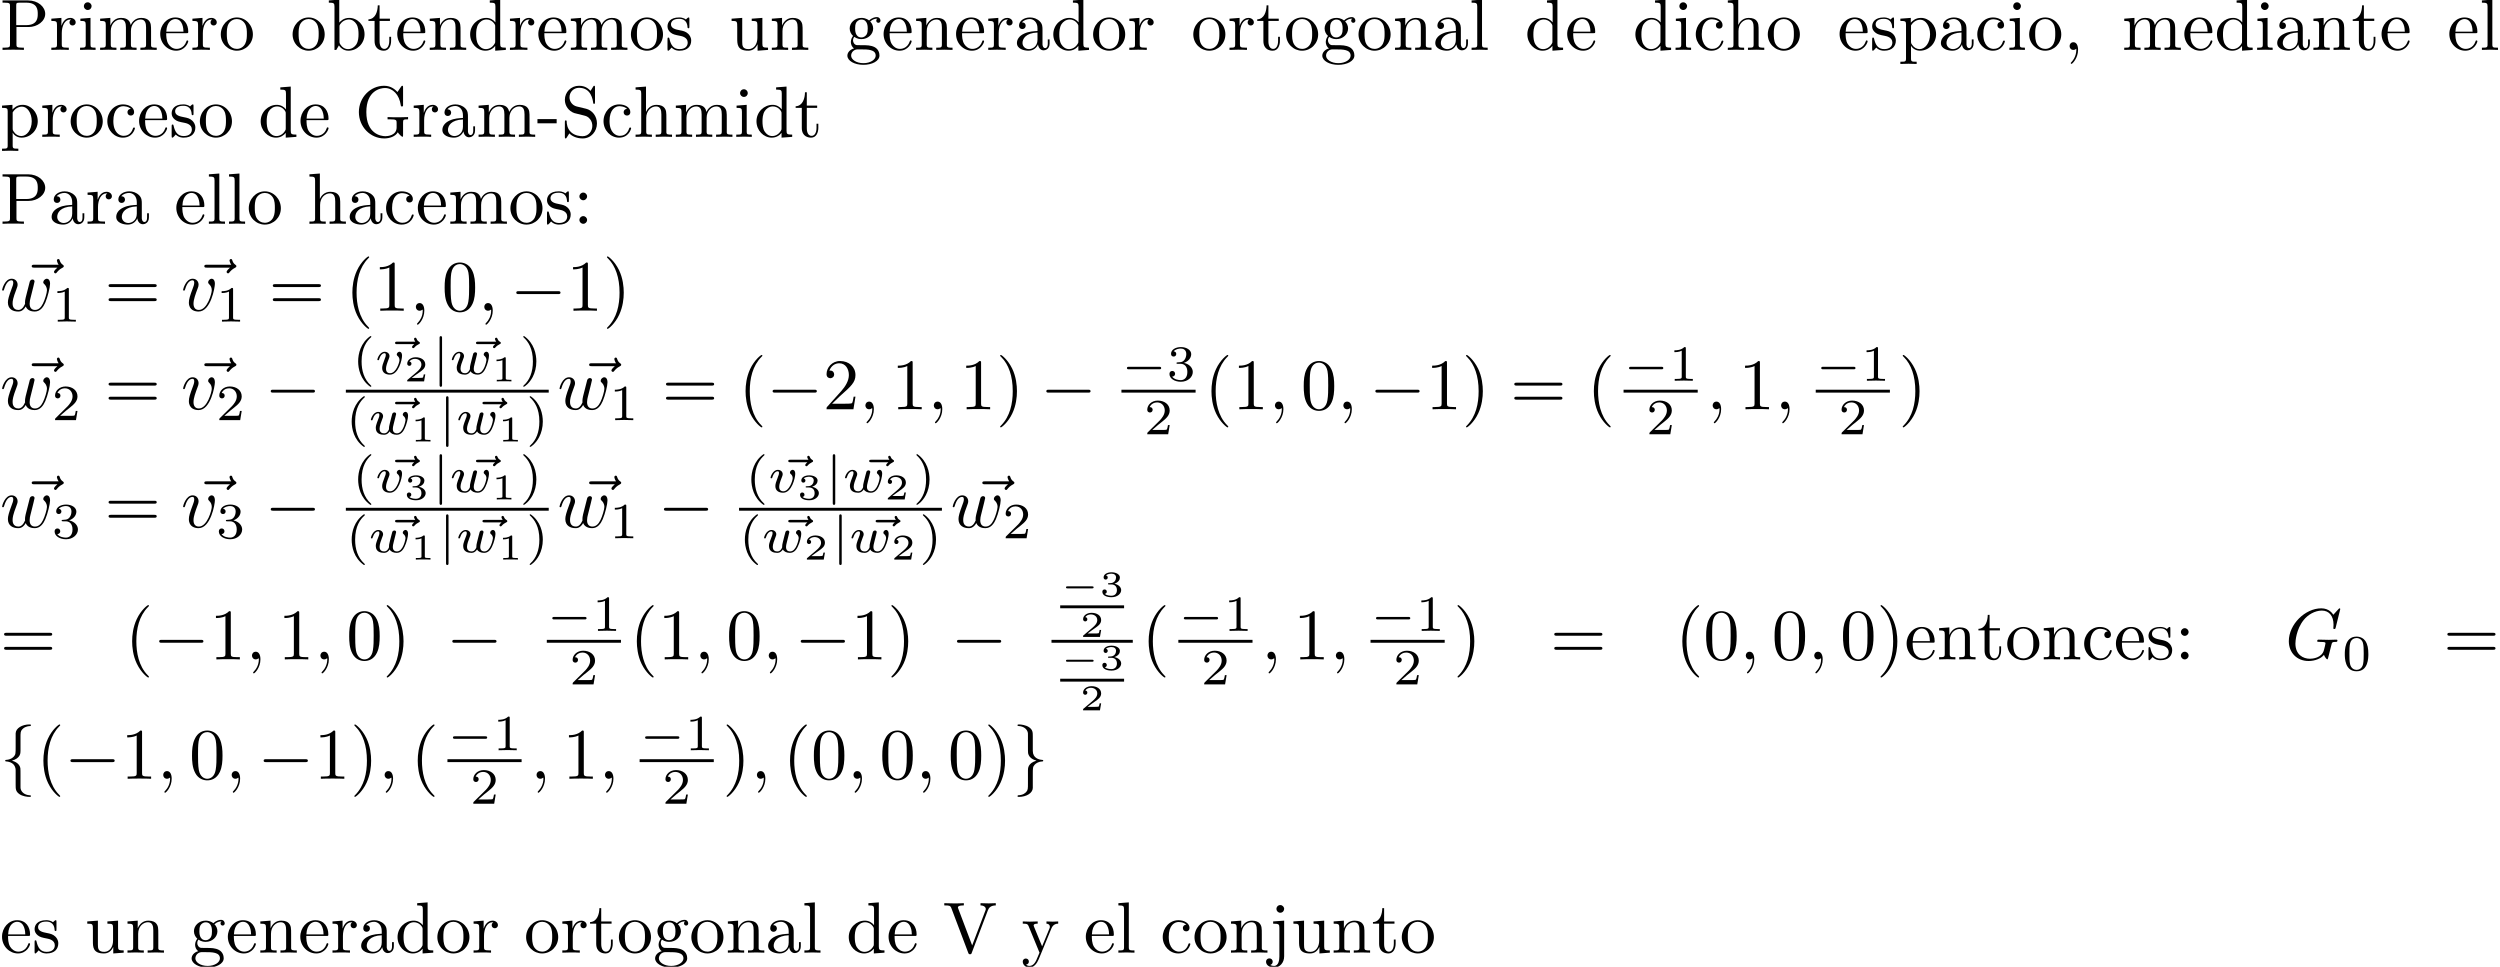 <?xml version='1.0' encoding='UTF-8'?>
<!-- This file was generated by dvisvgm 3.1.1 -->
<svg version='1.1' xmlns='http://www.w3.org/2000/svg' xmlns:xlink='http://www.w3.org/1999/xlink' width='343.761pt' height='132.932pt' viewBox='0 -130.995 343.761 132.932'>
<defs>
<path id='g8-44' d='M2.022-.01C2.022-.648 1.783-1.056 1.385-1.056C1.036-1.056 .857-.787 .857-.528S1.026 0 1.385 0C1.534 0 1.674-.06 1.783-.159C1.803 .628 1.524 1.235 1.086 1.704C1.026 1.763 1.016 1.773 1.016 1.813C1.016 1.883 1.066 1.923 1.116 1.923C1.235 1.923 2.022 1.136 2.022-.01Z'/>
<path id='g8-45' d='M2.75-1.863V-2.441H.11V-1.863H2.75Z'/>
<path id='g8-58' d='M1.913-3.766C1.913-4.055 1.674-4.294 1.385-4.294S.857-4.055 .857-3.766S1.096-3.238 1.385-3.238S1.913-3.477 1.913-3.766ZM1.913-.528C1.913-.817 1.674-1.056 1.385-1.056S.857-.817 .857-.528S1.096 0 1.385 0S1.913-.239 1.913-.528Z'/>
<path id='g8-71' d='M7.323-2.411V-2.72L6.107-2.69C5.709-2.69 4.862-2.69 4.503-2.72V-2.411H4.822C5.719-2.411 5.748-2.301 5.748-1.933V-1.295C5.748-.179 4.483-.09 4.204-.09C3.557-.09 1.584-.438 1.584-3.407C1.584-6.386 3.547-6.715 4.144-6.715C5.21-6.715 6.117-5.818 6.316-4.354C6.336-4.214 6.336-4.184 6.476-4.184C6.635-4.184 6.635-4.214 6.635-4.423V-6.785C6.635-6.954 6.635-7.024 6.526-7.024C6.486-7.024 6.446-7.024 6.366-6.904L5.868-6.167C5.549-6.486 5.011-7.024 4.025-7.024C2.172-7.024 .558-5.45 .558-3.407S2.152 .219 4.045 .219C4.772 .219 5.569-.04 5.908-.628C6.037-.408 6.436-.01 6.545-.01C6.635-.01 6.635-.09 6.635-.239V-1.973C6.635-2.361 6.675-2.411 7.323-2.411Z'/>
<path id='g8-80' d='M6.217-4.951C6.217-5.928 5.23-6.804 3.866-6.804H.349V-6.496H.588C1.355-6.496 1.375-6.386 1.375-6.027V-.777C1.375-.418 1.355-.309 .588-.309H.349V0C.697-.03 1.435-.03 1.813-.03S2.939-.03 3.288 0V-.309H3.049C2.281-.309 2.262-.418 2.262-.777V-3.148H3.945C5.141-3.148 6.217-3.955 6.217-4.951ZM5.191-4.951C5.191-4.483 5.191-3.407 3.606-3.407H2.232V-6.097C2.232-6.426 2.252-6.496 2.72-6.496H3.606C5.191-6.496 5.191-5.44 5.191-4.951Z'/>
<path id='g8-83' d='M4.971-1.853C4.971-2.849 4.314-3.666 3.477-3.866L2.202-4.174C1.584-4.324 1.196-4.862 1.196-5.44C1.196-6.137 1.733-6.745 2.511-6.745C4.174-6.745 4.394-5.111 4.453-4.663C4.463-4.603 4.463-4.543 4.573-4.543C4.702-4.543 4.702-4.593 4.702-4.782V-6.785C4.702-6.954 4.702-7.024 4.593-7.024C4.523-7.024 4.513-7.014 4.443-6.894L4.095-6.326C3.796-6.615 3.387-7.024 2.501-7.024C1.395-7.024 .558-6.147 .558-5.091C.558-4.264 1.086-3.537 1.863-3.268C1.973-3.228 2.481-3.108 3.178-2.939C3.447-2.869 3.746-2.8 4.025-2.431C4.234-2.172 4.334-1.843 4.334-1.514C4.334-.807 3.836-.09 2.999-.09C2.71-.09 1.953-.139 1.425-.628C.847-1.166 .817-1.803 .807-2.162C.797-2.262 .717-2.262 .687-2.262C.558-2.262 .558-2.192 .558-2.012V-.02C.558 .149 .558 .219 .667 .219C.737 .219 .747 .199 .817 .09C.817 .09 .847 .05 1.176-.478C1.484-.139 2.122 .219 3.009 .219C4.174 .219 4.971-.757 4.971-1.853Z'/>
<path id='g8-86' d='M7.273-6.496V-6.804C6.964-6.785 6.565-6.775 6.306-6.775L5.171-6.804V-6.496C5.689-6.486 5.898-6.227 5.898-5.998C5.898-5.918 5.868-5.858 5.848-5.798L4.025-.996L2.122-6.027C2.062-6.167 2.062-6.207 2.062-6.207C2.062-6.496 2.63-6.496 2.879-6.496V-6.804C2.521-6.775 1.833-6.775 1.455-6.775L.189-6.804V-6.496C.837-6.496 1.026-6.496 1.166-6.117L3.477 0C3.547 .189 3.597 .219 3.726 .219C3.895 .219 3.915 .169 3.965 .03L6.187-5.828C6.326-6.197 6.595-6.486 7.273-6.496Z'/>
<path id='g8-97' d='M4.812-.887V-1.445H4.563V-.887C4.563-.309 4.314-.249 4.204-.249C3.875-.249 3.836-.697 3.836-.747V-2.74C3.836-3.158 3.836-3.547 3.477-3.915C3.088-4.304 2.59-4.463 2.112-4.463C1.295-4.463 .608-3.995 .608-3.337C.608-3.039 .807-2.869 1.066-2.869C1.345-2.869 1.524-3.068 1.524-3.328C1.524-3.447 1.474-3.776 1.016-3.786C1.285-4.134 1.773-4.244 2.092-4.244C2.58-4.244 3.148-3.856 3.148-2.969V-2.6C2.64-2.57 1.943-2.54 1.315-2.242C.568-1.903 .319-1.385 .319-.946C.319-.139 1.285 .11 1.913 .11C2.57 .11 3.029-.289 3.218-.757C3.258-.359 3.527 .06 3.995 .06C4.204 .06 4.812-.08 4.812-.887ZM3.148-1.395C3.148-.448 2.431-.11 1.983-.11C1.494-.11 1.086-.458 1.086-.956C1.086-1.504 1.504-2.331 3.148-2.391V-1.395Z'/>
<path id='g8-98' d='M5.191-2.152C5.191-3.417 4.214-4.403 3.078-4.403C2.301-4.403 1.873-3.935 1.714-3.756V-6.914L.279-6.804V-6.496C.976-6.496 1.056-6.426 1.056-5.938V0H1.305L1.664-.618C1.813-.389 2.232 .11 2.969 .11C4.154 .11 5.191-.867 5.191-2.152ZM4.364-2.162C4.364-1.793 4.344-1.196 4.055-.747C3.846-.438 3.467-.11 2.929-.11C2.481-.11 2.122-.349 1.883-.717C1.743-.927 1.743-.956 1.743-1.136V-3.188C1.743-3.377 1.743-3.387 1.853-3.547C2.242-4.105 2.79-4.184 3.029-4.184C3.477-4.184 3.836-3.925 4.075-3.547C4.334-3.138 4.364-2.57 4.364-2.162Z'/>
<path id='g8-99' d='M4.134-1.186C4.134-1.285 4.035-1.285 4.005-1.285C3.915-1.285 3.895-1.245 3.875-1.186C3.587-.259 2.939-.139 2.57-.139C2.042-.139 1.166-.568 1.166-2.172C1.166-3.796 1.983-4.214 2.511-4.214C2.6-4.214 3.228-4.204 3.577-3.846C3.168-3.816 3.108-3.517 3.108-3.387C3.108-3.128 3.288-2.929 3.567-2.929C3.826-2.929 4.025-3.098 4.025-3.397C4.025-4.075 3.268-4.463 2.501-4.463C1.255-4.463 .339-3.387 .339-2.152C.339-.877 1.325 .11 2.481 .11C3.816 .11 4.134-1.086 4.134-1.186Z'/>
<path id='g8-100' d='M5.25 0V-.309C4.553-.309 4.473-.379 4.473-.867V-6.914L3.039-6.804V-6.496C3.736-6.496 3.816-6.426 3.816-5.938V-3.786C3.527-4.144 3.098-4.403 2.56-4.403C1.385-4.403 .339-3.427 .339-2.142C.339-.877 1.315 .11 2.451 .11C3.088 .11 3.537-.229 3.786-.548V.11L5.25 0ZM3.786-1.176C3.786-.996 3.786-.976 3.676-.807C3.377-.329 2.929-.11 2.501-.11C2.052-.11 1.694-.369 1.455-.747C1.196-1.156 1.166-1.724 1.166-2.132C1.166-2.501 1.186-3.098 1.474-3.547C1.684-3.856 2.062-4.184 2.6-4.184C2.949-4.184 3.367-4.035 3.676-3.587C3.786-3.417 3.786-3.397 3.786-3.218V-1.176Z'/>
<path id='g8-101' d='M4.134-1.186C4.134-1.285 4.055-1.305 4.005-1.305C3.915-1.305 3.895-1.245 3.875-1.166C3.527-.139 2.63-.139 2.531-.139C2.032-.139 1.634-.438 1.405-.807C1.106-1.285 1.106-1.943 1.106-2.301H3.885C4.105-2.301 4.134-2.301 4.134-2.511C4.134-3.497 3.597-4.463 2.351-4.463C1.196-4.463 .279-3.437 .279-2.192C.279-.857 1.325 .11 2.471 .11C3.686 .11 4.134-.996 4.134-1.186ZM3.477-2.511H1.116C1.176-3.995 2.012-4.244 2.351-4.244C3.377-4.244 3.477-2.899 3.477-2.511Z'/>
<path id='g8-103' d='M4.832-4.025C4.832-4.194 4.712-4.513 4.324-4.513C4.125-4.513 3.686-4.453 3.268-4.045C2.849-4.374 2.431-4.403 2.212-4.403C1.285-4.403 .598-3.716 .598-2.949C.598-2.511 .817-2.132 1.066-1.923C.936-1.773 .757-1.445 .757-1.096C.757-.787 .887-.408 1.196-.209C.598-.04 .279 .389 .279 .787C.279 1.504 1.265 2.052 2.481 2.052C3.656 2.052 4.692 1.544 4.692 .767C4.692 .418 4.553-.09 4.045-.369C3.517-.648 2.939-.648 2.331-.648C2.082-.648 1.654-.648 1.584-.658C1.265-.697 1.056-1.006 1.056-1.325C1.056-1.365 1.056-1.594 1.225-1.793C1.614-1.514 2.022-1.484 2.212-1.484C3.138-1.484 3.826-2.172 3.826-2.939C3.826-3.308 3.666-3.676 3.417-3.905C3.776-4.244 4.134-4.294 4.314-4.294C4.314-4.294 4.384-4.294 4.413-4.284C4.304-4.244 4.254-4.134 4.254-4.015C4.254-3.846 4.384-3.726 4.543-3.726C4.643-3.726 4.832-3.796 4.832-4.025ZM3.078-2.949C3.078-2.68 3.068-2.361 2.919-2.112C2.839-1.993 2.61-1.714 2.212-1.714C1.345-1.714 1.345-2.71 1.345-2.939C1.345-3.208 1.355-3.527 1.504-3.776C1.584-3.895 1.813-4.174 2.212-4.174C3.078-4.174 3.078-3.178 3.078-2.949ZM4.174 .787C4.174 1.325 3.467 1.823 2.491 1.823C1.484 1.823 .797 1.315 .797 .787C.797 .329 1.176-.04 1.614-.07H2.202C3.059-.07 4.174-.07 4.174 .787Z'/>
<path id='g8-104' d='M5.33 0V-.309C4.812-.309 4.563-.309 4.553-.608V-2.511C4.553-3.367 4.553-3.676 4.244-4.035C4.105-4.204 3.776-4.403 3.198-4.403C2.361-4.403 1.923-3.806 1.763-3.447H1.753V-6.914L.319-6.804V-6.496C1.016-6.496 1.096-6.426 1.096-5.938V-.757C1.096-.309 .986-.309 .319-.309V0L1.445-.03L2.56 0V-.309C1.893-.309 1.783-.309 1.783-.757V-2.59C1.783-3.626 2.491-4.184 3.128-4.184C3.756-4.184 3.866-3.646 3.866-3.078V-.757C3.866-.309 3.756-.309 3.088-.309V0L4.214-.03L5.33 0Z'/>
<path id='g8-105' d='M2.461 0V-.309C1.803-.309 1.763-.359 1.763-.747V-4.403L.369-4.294V-3.985C1.016-3.985 1.106-3.925 1.106-3.437V-.757C1.106-.309 .996-.309 .329-.309V0L1.425-.03C1.773-.03 2.122-.01 2.461 0ZM1.913-6.017C1.913-6.286 1.684-6.545 1.385-6.545C1.046-6.545 .847-6.267 .847-6.017C.847-5.748 1.076-5.489 1.375-5.489C1.714-5.489 1.913-5.768 1.913-6.017Z'/>
<path id='g8-106' d='M2.092 .498V-4.403L.578-4.294V-3.985C1.345-3.985 1.435-3.915 1.435-3.427V.518C1.435 .966 1.345 1.823 .707 1.823C.658 1.823 .428 1.823 .169 1.694C.319 1.654 .518 1.514 .518 1.245C.518 .986 .339 .787 .06 .787S-.399 .986-.399 1.245C-.399 1.763 .159 2.042 .727 2.042C1.474 2.042 2.092 1.405 2.092 .498ZM2.092-6.017C2.092-6.286 1.863-6.545 1.564-6.545C1.225-6.545 1.026-6.267 1.026-6.017C1.026-5.748 1.255-5.489 1.554-5.489C1.893-5.489 2.092-5.768 2.092-6.017Z'/>
<path id='g8-108' d='M2.54 0V-.309C1.873-.309 1.763-.309 1.763-.757V-6.914L.329-6.804V-6.496C1.026-6.496 1.106-6.426 1.106-5.938V-.757C1.106-.309 .996-.309 .329-.309V0L1.435-.03L2.54 0Z'/>
<path id='g8-109' d='M8.1 0V-.309C7.582-.309 7.333-.309 7.323-.608V-2.511C7.323-3.367 7.323-3.676 7.014-4.035C6.874-4.204 6.545-4.403 5.968-4.403C5.131-4.403 4.692-3.806 4.523-3.427C4.384-4.294 3.646-4.403 3.198-4.403C2.471-4.403 2.002-3.975 1.724-3.357V-4.403L.319-4.294V-3.985C1.016-3.985 1.096-3.915 1.096-3.427V-.757C1.096-.309 .986-.309 .319-.309V0L1.445-.03L2.56 0V-.309C1.893-.309 1.783-.309 1.783-.757V-2.59C1.783-3.626 2.491-4.184 3.128-4.184C3.756-4.184 3.866-3.646 3.866-3.078V-.757C3.866-.309 3.756-.309 3.088-.309V0L4.214-.03L5.33 0V-.309C4.663-.309 4.553-.309 4.553-.757V-2.59C4.553-3.626 5.26-4.184 5.898-4.184C6.526-4.184 6.635-3.646 6.635-3.078V-.757C6.635-.309 6.526-.309 5.858-.309V0L6.984-.03L8.1 0Z'/>
<path id='g8-110' d='M5.33 0V-.309C4.812-.309 4.563-.309 4.553-.608V-2.511C4.553-3.367 4.553-3.676 4.244-4.035C4.105-4.204 3.776-4.403 3.198-4.403C2.471-4.403 2.002-3.975 1.724-3.357V-4.403L.319-4.294V-3.985C1.016-3.985 1.096-3.915 1.096-3.427V-.757C1.096-.309 .986-.309 .319-.309V0L1.445-.03L2.56 0V-.309C1.893-.309 1.783-.309 1.783-.757V-2.59C1.783-3.626 2.491-4.184 3.128-4.184C3.756-4.184 3.866-3.646 3.866-3.078V-.757C3.866-.309 3.756-.309 3.088-.309V0L4.214-.03L5.33 0Z'/>
<path id='g8-111' d='M4.692-2.132C4.692-3.407 3.696-4.463 2.491-4.463C1.245-4.463 .279-3.377 .279-2.132C.279-.847 1.315 .11 2.481 .11C3.686 .11 4.692-.867 4.692-2.132ZM3.866-2.212C3.866-1.853 3.866-1.315 3.646-.877C3.427-.428 2.989-.139 2.491-.139C2.062-.139 1.624-.349 1.355-.807C1.106-1.245 1.106-1.853 1.106-2.212C1.106-2.6 1.106-3.138 1.345-3.577C1.614-4.035 2.082-4.244 2.481-4.244C2.919-4.244 3.347-4.025 3.606-3.597S3.866-2.59 3.866-2.212Z'/>
<path id='g8-112' d='M5.191-2.152C5.191-3.417 4.224-4.403 3.108-4.403C2.331-4.403 1.913-3.965 1.714-3.746V-4.403L.279-4.294V-3.985C.986-3.985 1.056-3.925 1.056-3.487V1.176C1.056 1.624 .946 1.624 .279 1.624V1.933L1.395 1.903L2.521 1.933V1.624C1.853 1.624 1.743 1.624 1.743 1.176V-.498V-.588C1.793-.428 2.212 .11 2.969 .11C4.154 .11 5.191-.867 5.191-2.152ZM4.364-2.152C4.364-.946 3.666-.11 2.929-.11C2.531-.11 2.152-.309 1.883-.717C1.743-.927 1.743-.936 1.743-1.136V-3.357C2.032-3.866 2.521-4.154 3.029-4.154C3.756-4.154 4.364-3.278 4.364-2.152Z'/>
<path id='g8-114' d='M3.626-3.796C3.626-4.115 3.318-4.403 2.889-4.403C2.162-4.403 1.803-3.736 1.664-3.308V-4.403L.279-4.294V-3.985C.976-3.985 1.056-3.915 1.056-3.427V-.757C1.056-.309 .946-.309 .279-.309V0L1.415-.03C1.813-.03 2.281-.03 2.68 0V-.309H2.471C1.733-.309 1.714-.418 1.714-.777V-2.311C1.714-3.298 2.132-4.184 2.889-4.184C2.959-4.184 2.979-4.184 2.999-4.174C2.969-4.164 2.77-4.045 2.77-3.786C2.77-3.507 2.979-3.357 3.198-3.357C3.377-3.357 3.626-3.477 3.626-3.796Z'/>
<path id='g8-115' d='M3.587-1.275C3.587-1.803 3.288-2.102 3.168-2.222C2.839-2.54 2.451-2.62 2.032-2.7C1.474-2.809 .807-2.939 .807-3.517C.807-3.866 1.066-4.274 1.923-4.274C3.019-4.274 3.068-3.377 3.088-3.068C3.098-2.979 3.208-2.979 3.208-2.979C3.337-2.979 3.337-3.029 3.337-3.218V-4.224C3.337-4.394 3.337-4.463 3.228-4.463C3.178-4.463 3.158-4.463 3.029-4.344C2.999-4.304 2.899-4.214 2.859-4.184C2.481-4.463 2.072-4.463 1.923-4.463C.707-4.463 .329-3.796 .329-3.238C.329-2.889 .488-2.61 .757-2.391C1.076-2.132 1.355-2.072 2.072-1.933C2.291-1.893 3.108-1.733 3.108-1.016C3.108-.508 2.76-.11 1.983-.11C1.146-.11 .787-.677 .598-1.524C.568-1.654 .558-1.694 .458-1.694C.329-1.694 .329-1.624 .329-1.445V-.13C.329 .04 .329 .11 .438 .11C.488 .11 .498 .1 .687-.09C.707-.11 .707-.13 .887-.319C1.325 .1 1.773 .11 1.983 .11C3.128 .11 3.587-.558 3.587-1.275Z'/>
<path id='g8-116' d='M3.308-1.235V-1.803H3.059V-1.255C3.059-.518 2.76-.139 2.391-.139C1.724-.139 1.724-1.046 1.724-1.215V-3.985H3.148V-4.294H1.724V-6.127H1.474C1.465-5.31 1.166-4.244 .189-4.204V-3.985H1.036V-1.235C1.036-.01 1.963 .11 2.321 .11C3.029 .11 3.308-.598 3.308-1.235Z'/>
<path id='g8-117' d='M5.33 0V-.309C4.633-.309 4.553-.379 4.553-.867V-4.403L3.088-4.294V-3.985C3.786-3.985 3.866-3.915 3.866-3.427V-1.654C3.866-.787 3.387-.11 2.66-.11C1.823-.11 1.783-.578 1.783-1.096V-4.403L.319-4.294V-3.985C1.096-3.985 1.096-3.955 1.096-3.068V-1.574C1.096-.797 1.096 .11 2.61 .11C3.168 .11 3.606-.169 3.895-.787V.11L5.33 0Z'/>
<path id='g8-121' d='M5.061-3.985V-4.294C4.832-4.274 4.543-4.264 4.314-4.264L3.447-4.294V-3.985C3.756-3.975 3.915-3.806 3.915-3.557C3.915-3.457 3.905-3.437 3.856-3.318L2.849-.867L1.743-3.547C1.704-3.646 1.684-3.686 1.684-3.726C1.684-3.985 2.052-3.985 2.242-3.985V-4.294L1.156-4.264C.887-4.264 .488-4.274 .189-4.294V-3.985C.667-3.985 .857-3.985 .996-3.636L2.491 0L2.242 .588C2.022 1.136 1.743 1.823 1.106 1.823C1.056 1.823 .827 1.823 .638 1.644C.946 1.604 1.026 1.385 1.026 1.225C1.026 .966 .837 .807 .608 .807C.408 .807 .189 .936 .189 1.235C.189 1.684 .608 2.042 1.106 2.042C1.733 2.042 2.142 1.474 2.381 .907L4.134-3.347C4.394-3.975 4.902-3.985 5.061-3.985Z'/>
<path id='g7-40' d='M3.298 2.391C3.298 2.361 3.298 2.341 3.128 2.172C1.883 .917 1.564-.966 1.564-2.491C1.564-4.224 1.943-5.958 3.168-7.203C3.298-7.323 3.298-7.342 3.298-7.372C3.298-7.442 3.258-7.472 3.198-7.472C3.098-7.472 2.202-6.795 1.614-5.529C1.106-4.433 .986-3.328 .986-2.491C.986-1.714 1.096-.508 1.644 .618C2.242 1.843 3.098 2.491 3.198 2.491C3.258 2.491 3.298 2.461 3.298 2.391Z'/>
<path id='g7-41' d='M2.879-2.491C2.879-3.268 2.77-4.473 2.222-5.599C1.624-6.824 .767-7.472 .667-7.472C.608-7.472 .568-7.432 .568-7.372C.568-7.342 .568-7.323 .757-7.143C1.733-6.157 2.301-4.573 2.301-2.491C2.301-.787 1.933 .966 .697 2.222C.568 2.341 .568 2.361 .568 2.391C.568 2.451 .608 2.491 .667 2.491C.767 2.491 1.664 1.813 2.252 .548C2.76-.548 2.879-1.654 2.879-2.491Z'/>
<path id='g7-48' d='M4.583-3.188C4.583-3.985 4.533-4.782 4.184-5.519C3.726-6.476 2.909-6.635 2.491-6.635C1.893-6.635 1.166-6.376 .757-5.45C.438-4.762 .389-3.985 .389-3.188C.389-2.441 .428-1.544 .837-.787C1.265 .02 1.993 .219 2.481 .219C3.019 .219 3.776 .01 4.214-.936C4.533-1.624 4.583-2.401 4.583-3.188ZM3.756-3.308C3.756-2.56 3.756-1.883 3.646-1.245C3.497-.299 2.929 0 2.481 0C2.092 0 1.504-.249 1.325-1.205C1.215-1.803 1.215-2.72 1.215-3.308C1.215-3.945 1.215-4.603 1.295-5.141C1.484-6.326 2.232-6.416 2.481-6.416C2.809-6.416 3.467-6.237 3.656-5.25C3.756-4.692 3.756-3.935 3.756-3.308Z'/>
<path id='g7-49' d='M4.174 0V-.309H3.856C2.959-.309 2.929-.418 2.929-.787V-6.376C2.929-6.615 2.929-6.635 2.7-6.635C2.082-5.998 1.205-5.998 .887-5.998V-5.689C1.086-5.689 1.674-5.689 2.192-5.948V-.787C2.192-.428 2.162-.309 1.265-.309H.946V0C1.295-.03 2.162-.03 2.56-.03S3.826-.03 4.174 0Z'/>
<path id='g7-50' d='M4.473-1.733H4.224C4.174-1.435 4.105-.996 4.005-.847C3.935-.767 3.278-.767 3.059-.767H1.265L2.321-1.793C3.875-3.168 4.473-3.706 4.473-4.702C4.473-5.838 3.577-6.635 2.361-6.635C1.235-6.635 .498-5.719 .498-4.832C.498-4.274 .996-4.274 1.026-4.274C1.196-4.274 1.544-4.394 1.544-4.802C1.544-5.061 1.365-5.32 1.016-5.32C.936-5.32 .917-5.32 .887-5.31C1.116-5.958 1.654-6.326 2.232-6.326C3.138-6.326 3.567-5.519 3.567-4.702C3.567-3.905 3.068-3.118 2.521-2.501L.608-.369C.498-.259 .498-.239 .498 0H4.194L4.473-1.733Z'/>
<path id='g7-61' d='M7.183-3.457C7.183-3.656 6.994-3.656 6.854-3.656H.887C.747-3.656 .558-3.656 .558-3.457S.747-3.258 .897-3.258H6.844C6.994-3.258 7.183-3.258 7.183-3.457ZM7.183-1.524C7.183-1.724 6.994-1.724 6.844-1.724H.897C.747-1.724 .558-1.724 .558-1.524S.747-1.325 .887-1.325H6.854C6.994-1.325 7.183-1.325 7.183-1.524Z'/>
<path id='g4-59' d='M2.022-.01C2.022-.667 1.773-1.056 1.385-1.056C1.056-1.056 .857-.807 .857-.528C.857-.259 1.056 0 1.385 0C1.504 0 1.634-.04 1.733-.13C1.763-.149 1.783-.159 1.783-.159S1.803-.149 1.803-.01C1.803 .727 1.455 1.325 1.126 1.654C1.016 1.763 1.016 1.783 1.016 1.813C1.016 1.883 1.066 1.923 1.116 1.923C1.225 1.923 2.022 1.156 2.022-.01Z'/>
<path id='g4-71' d='M7.183-2.61C7.183-2.68 7.133-2.72 7.054-2.72C6.824-2.72 6.237-2.69 6.007-2.69L4.613-2.72C4.523-2.72 4.403-2.72 4.403-2.521C4.403-2.411 4.483-2.411 4.702-2.411C4.702-2.411 5.001-2.411 5.23-2.391C5.489-2.361 5.539-2.331 5.539-2.202C5.539-2.112 5.43-1.664 5.33-1.295C5.051-.199 3.756-.09 3.407-.09C2.451-.09 1.405-.658 1.405-2.182C1.405-2.491 1.504-4.134 2.55-5.43C3.088-6.107 4.055-6.715 5.041-6.715C6.057-6.715 6.645-5.948 6.645-4.792C6.645-4.394 6.615-4.384 6.615-4.284S6.725-4.184 6.765-4.184C6.894-4.184 6.894-4.204 6.944-4.384L7.572-6.924C7.572-6.954 7.552-7.024 7.462-7.024C7.432-7.024 7.422-7.014 7.313-6.904L6.615-6.137C6.526-6.276 6.067-7.024 4.961-7.024C2.74-7.024 .498-4.822 .498-2.511C.498-.927 1.604 .219 3.218 .219C3.656 .219 4.105 .13 4.463-.02C4.961-.219 5.151-.428 5.33-.628C5.42-.379 5.679-.01 5.778-.01C5.828-.01 5.848-.05 5.848-.05C5.868-.07 5.968-.448 6.017-.658L6.207-1.425C6.247-1.594 6.296-1.763 6.336-1.933C6.446-2.381 6.456-2.401 7.024-2.411C7.073-2.411 7.183-2.421 7.183-2.61Z'/>
<path id='g4-118' d='M4.663-3.706C4.663-4.244 4.403-4.403 4.224-4.403C3.975-4.403 3.736-4.144 3.736-3.925C3.736-3.796 3.786-3.736 3.895-3.626C4.105-3.427 4.234-3.168 4.234-2.809C4.234-2.391 3.626-.11 2.461-.11C1.953-.11 1.724-.458 1.724-.976C1.724-1.534 1.993-2.262 2.301-3.088C2.371-3.258 2.421-3.397 2.421-3.587C2.421-4.035 2.102-4.403 1.604-4.403C.667-4.403 .289-2.959 .289-2.869C.289-2.77 .408-2.77 .408-2.77C.508-2.77 .518-2.79 .568-2.949C.857-3.955 1.285-4.184 1.574-4.184C1.654-4.184 1.823-4.184 1.823-3.866C1.823-3.616 1.724-3.347 1.654-3.168C1.215-2.012 1.086-1.554 1.086-1.126C1.086-.05 1.963 .11 2.421 .11C4.095 .11 4.663-3.188 4.663-3.706Z'/>
<path id='g4-119' d='M6.884-3.706C6.884-4.254 6.615-4.403 6.446-4.403C6.197-4.403 5.948-4.144 5.948-3.925C5.948-3.796 6.007-3.736 6.097-3.656C6.207-3.547 6.456-3.288 6.456-2.809C6.456-2.471 6.167-1.494 5.908-.986C5.649-.458 5.3-.11 4.812-.11C4.344-.11 4.075-.408 4.075-.976C4.075-1.255 4.144-1.564 4.184-1.704L4.603-3.377C4.653-3.597 4.752-3.965 4.752-4.025C4.752-4.204 4.613-4.294 4.463-4.294C4.344-4.294 4.164-4.214 4.095-4.015C4.065-3.945 3.597-2.042 3.527-1.783C3.457-1.484 3.437-1.305 3.437-1.126C3.437-1.016 3.437-.996 3.447-.946C3.218-.418 2.919-.11 2.531-.11C1.733-.11 1.733-.847 1.733-1.016C1.733-1.335 1.783-1.724 2.252-2.949C2.361-3.248 2.421-3.387 2.421-3.587C2.421-4.035 2.092-4.403 1.604-4.403C.658-4.403 .289-2.959 .289-2.869C.289-2.77 .408-2.77 .408-2.77C.508-2.77 .518-2.79 .568-2.949C.837-3.875 1.225-4.184 1.574-4.184C1.664-4.184 1.823-4.174 1.823-3.856C1.823-3.606 1.714-3.328 1.644-3.158C1.205-1.983 1.086-1.524 1.086-1.146C1.086-.239 1.753 .11 2.501 .11C2.67 .11 3.138 .11 3.537-.588C3.796 .05 4.483 .11 4.782 .11C5.529 .11 5.968-.518 6.227-1.116C6.565-1.893 6.884-3.228 6.884-3.706Z'/>
<path id='g4-126' d='M6.227-6.127C6.227-6.227 6.157-6.276 6.087-6.326C5.868-6.476 5.758-6.655 5.679-6.894C5.659-6.984 5.619-7.113 5.479-7.113S5.28-6.984 5.28-6.904C5.28-6.854 5.36-6.535 5.519-6.326H2.162C1.993-6.326 1.813-6.326 1.813-6.127S1.993-5.928 2.162-5.928H5.35C5.21-5.798 4.882-5.519 4.882-5.34C4.882-5.24 4.981-5.141 5.081-5.141C5.171-5.141 5.22-5.21 5.27-5.27C5.39-5.42 5.619-5.699 6.057-5.918C6.127-5.958 6.227-6.007 6.227-6.127Z'/>
<path id='g5-49' d='M2.76 0V-.219H2.511C1.983-.219 1.983-.274 1.983-.428V-3.168C1.983-3.318 1.968-3.318 1.803-3.318C1.45-2.999 .897-2.999 .797-2.999H.712V-2.78H.797C.912-2.78 1.235-2.795 1.524-2.919V-.428C1.524-.274 1.524-.219 .996-.219H.747V0C1.021-.02 1.465-.02 1.753-.02S2.486-.02 2.76 0Z'/>
<path id='g5-50' d='M2.934-.961H2.725C2.71-.867 2.66-.558 2.58-.508C2.54-.478 2.122-.478 2.047-.478H1.071C1.4-.722 1.768-1.001 2.067-1.2C2.516-1.509 2.934-1.798 2.934-2.326C2.934-2.964 2.331-3.318 1.619-3.318C.946-3.318 .453-2.929 .453-2.441C.453-2.182 .672-2.137 .742-2.137C.877-2.137 1.036-2.227 1.036-2.431C1.036-2.61 .907-2.71 .752-2.725C.892-2.949 1.181-3.098 1.514-3.098C1.998-3.098 2.401-2.809 2.401-2.321C2.401-1.903 2.112-1.584 1.729-1.26L.513-.229C.463-.184 .458-.184 .453-.149V0H2.77L2.934-.961Z'/>
<path id='g5-51' d='M2.989-.867C2.989-1.275 2.625-1.624 2.057-1.753C2.655-1.948 2.814-2.326 2.814-2.605C2.814-3.014 2.306-3.318 1.679-3.318C1.066-3.318 .573-3.059 .573-2.61C.573-2.376 .762-2.316 .857-2.316C1.001-2.316 1.141-2.421 1.141-2.6C1.141-2.715 1.081-2.854 .902-2.884C1.116-3.113 1.559-3.128 1.664-3.128C2.027-3.128 2.286-2.944 2.286-2.605C2.286-2.316 2.097-1.863 1.574-1.833C1.435-1.828 1.415-1.823 1.285-1.818C1.23-1.813 1.176-1.808 1.176-1.733C1.176-1.649 1.225-1.649 1.315-1.649H1.644C2.102-1.649 2.406-1.365 2.406-.872C2.406-.364 2.092-.095 1.649-.095C1.594-.095 1.001-.095 .747-.354C.951-.384 1.011-.538 1.011-.658C1.011-.842 .872-.961 .707-.961C.548-.961 .399-.857 .399-.648C.399-.13 .986 .11 1.664 .11C2.481 .11 2.989-.384 2.989-.867Z'/>
<path id='g6-40' d='M2.615 1.653C2.615 1.611 2.594 1.597 2.545 1.548C1.618 .711 1.276-.474 1.276-1.743C1.276-3.626 1.995-4.547 2.566-5.063C2.594-5.091 2.615-5.112 2.615-5.147C2.615-5.23 2.532-5.23 2.476-5.23C1.151-4.296 .802-2.817 .802-1.75C.802-.767 1.095 .76 2.476 1.736C2.532 1.736 2.615 1.736 2.615 1.653Z'/>
<path id='g6-41' d='M2.301-1.743C2.301-2.727 2.008-4.254 .628-5.23C.579-5.23 .495-5.23 .495-5.147C.495-5.112 .516-5.091 .558-5.042C1.158-4.491 1.827-3.55 1.827-1.75C1.827-.293 1.374 .809 .621 1.492C.502 1.611 .495 1.618 .495 1.653S.516 1.736 .586 1.736C.669 1.736 1.332 1.276 1.792 .404C2.099-.174 2.301-.928 2.301-1.743Z'/>
<path id='g6-48' d='M3.599-2.225C3.599-2.992 3.508-3.543 3.187-4.031C2.971-4.352 2.538-4.631 1.981-4.631C.363-4.631 .363-2.727 .363-2.225S.363 .139 1.981 .139S3.599-1.723 3.599-2.225ZM2.964-2.315C2.964-1.799 2.964-1.283 2.873-.844C2.734-.209 2.26-.056 1.981-.056C1.66-.056 1.234-.244 1.095-.816C.997-1.227 .997-1.799 .997-2.315C.997-2.824 .997-3.354 1.102-3.738C1.248-4.289 1.695-4.435 1.981-4.435C2.357-4.435 2.72-4.205 2.845-3.801C2.957-3.424 2.964-2.922 2.964-2.315Z'/>
<path id='g6-49' d='M3.299 0V-.251H3.034C2.336-.251 2.336-.342 2.336-.572V-4.435C2.336-4.624 2.322-4.631 2.127-4.631C1.681-4.191 1.046-4.184 .76-4.184V-3.933C.928-3.933 1.388-3.933 1.771-4.129V-.572C1.771-.342 1.771-.251 1.074-.251H.809V0L2.05-.028L3.299 0Z'/>
<path id='g6-50' d='M3.522-1.269H3.285C3.264-1.116 3.194-.704 3.103-.635C3.048-.593 2.511-.593 2.413-.593H1.13C1.862-1.241 2.106-1.437 2.525-1.764C3.041-2.176 3.522-2.608 3.522-3.271C3.522-4.115 2.783-4.631 1.89-4.631C1.025-4.631 .439-4.024 .439-3.382C.439-3.027 .739-2.992 .809-2.992C.976-2.992 1.179-3.11 1.179-3.361C1.179-3.487 1.13-3.731 .767-3.731C.983-4.226 1.458-4.38 1.785-4.38C2.483-4.38 2.845-3.836 2.845-3.271C2.845-2.664 2.413-2.183 2.19-1.932L.509-.272C.439-.209 .439-.195 .439 0H3.313L3.522-1.269Z'/>
<path id='g6-51' d='M3.585-1.206C3.585-1.75 3.138-2.294 2.371-2.455C3.103-2.72 3.368-3.243 3.368-3.668C3.368-4.219 2.734-4.631 1.96-4.631S.593-4.254 .593-3.696C.593-3.459 .746-3.327 .955-3.327C1.172-3.327 1.311-3.487 1.311-3.682C1.311-3.884 1.172-4.031 .955-4.045C1.2-4.352 1.681-4.428 1.939-4.428C2.253-4.428 2.692-4.275 2.692-3.668C2.692-3.375 2.594-3.055 2.413-2.838C2.183-2.573 1.988-2.559 1.639-2.538C1.465-2.525 1.451-2.525 1.416-2.518C1.416-2.518 1.346-2.504 1.346-2.427C1.346-2.329 1.409-2.329 1.527-2.329H1.904C2.448-2.329 2.838-1.953 2.838-1.206C2.838-.342 2.336-.084 1.932-.084C1.653-.084 1.039-.16 .746-.572C1.074-.586 1.151-.816 1.151-.962C1.151-1.186 .983-1.346 .767-1.346C.572-1.346 .377-1.227 .377-.941C.377-.286 1.102 .139 1.946 .139C2.915 .139 3.585-.509 3.585-1.206Z'/>
<path id='g2-0' d='M6.914-2.491C6.914-2.69 6.725-2.69 6.585-2.69H1.156C1.016-2.69 .827-2.69 .827-2.491S1.016-2.291 1.156-2.291H6.585C6.725-2.291 6.914-2.291 6.914-2.491Z'/>
<path id='g2-102' d='M4.254 2.381C4.254 2.281 4.194 2.281 4.095 2.271C3.308 2.222 2.939 1.773 2.849 1.415C2.819 1.305 2.819 1.285 2.819 .936V-.558C2.819-.857 2.819-1.365 2.8-1.465C2.67-2.122 2.032-2.381 1.644-2.491C2.819-2.829 2.819-3.537 2.819-3.816V-5.609C2.819-6.326 2.819-6.545 3.059-6.795C3.238-6.974 3.467-7.213 4.164-7.253C4.214-7.263 4.254-7.303 4.254-7.362C4.254-7.472 4.174-7.472 4.055-7.472C3.059-7.472 2.172-6.964 2.152-6.247V-4.423C2.152-3.487 2.152-3.328 1.893-3.049C1.753-2.909 1.484-2.64 .857-2.6C.787-2.6 .717-2.59 .717-2.491S.777-2.391 .877-2.381C1.305-2.351 2.152-2.142 2.152-1.146V.827C2.152 1.405 2.152 1.743 2.67 2.112C3.098 2.411 3.746 2.491 4.055 2.491C4.174 2.491 4.254 2.491 4.254 2.381Z'/>
<path id='g2-103' d='M4.254-2.491C4.254-2.59 4.194-2.59 4.095-2.6C3.666-2.63 2.819-2.839 2.819-3.836V-5.808C2.819-6.386 2.819-6.725 2.301-7.093C1.873-7.382 1.235-7.472 .917-7.472C.817-7.472 .717-7.472 .717-7.362C.717-7.263 .777-7.263 .877-7.253C1.664-7.203 2.032-6.755 2.122-6.396C2.152-6.286 2.152-6.267 2.152-5.918V-4.423C2.152-4.125 2.152-3.616 2.172-3.517C2.301-2.859 2.939-2.6 3.328-2.491C2.152-2.152 2.152-1.445 2.152-1.166V.628C2.152 1.345 2.152 1.564 1.913 1.813C1.733 1.993 1.504 2.232 .807 2.271C.757 2.281 .717 2.321 .717 2.381C.717 2.491 .817 2.491 .917 2.491C1.913 2.491 2.8 1.983 2.819 1.265V-.558C2.819-1.494 2.819-1.654 3.078-1.933C3.218-2.072 3.487-2.341 4.115-2.381C4.184-2.381 4.254-2.391 4.254-2.491Z'/>
<path id='g3-118' d='M3.724-2.532C3.724-3.075 3.396-3.082 3.375-3.082C3.194-3.082 2.999-2.894 2.999-2.713C2.999-2.594 3.068-2.538 3.117-2.497C3.236-2.399 3.375-2.218 3.375-1.939C3.375-1.625 2.915-.126 2.085-.126C1.52-.126 1.52-.628 1.52-.746C1.52-1.067 1.646-1.458 1.904-2.106C1.96-2.253 2.001-2.357 2.001-2.476C2.001-2.838 1.695-3.075 1.339-3.075C.642-3.075 .328-2.12 .328-2.008C.328-1.918 .425-1.918 .446-1.918C.544-1.918 .551-1.953 .572-2.029C.739-2.601 1.039-2.88 1.318-2.88C1.437-2.88 1.492-2.803 1.492-2.636C1.492-2.476 1.437-2.329 1.367-2.169C1.067-1.395 .99-1.095 .99-.844C.99-.153 1.534 .07 2.064 .07C3.236 .07 3.724-1.96 3.724-2.532Z'/>
<path id='g3-119' d='M5.44-2.532C5.44-3.055 5.14-3.082 5.091-3.082C4.91-3.082 4.714-2.894 4.714-2.713C4.714-2.594 4.784-2.538 4.833-2.497C5-2.357 5.091-2.162 5.091-1.939C5.091-1.848 4.798-.126 3.912-.126C3.347-.126 3.347-.628 3.347-.746C3.347-.934 3.375-1.046 3.473-1.444L3.668-2.225C3.717-2.413 3.801-2.748 3.801-2.783C3.801-2.922 3.689-3.006 3.571-3.006C3.438-3.006 3.313-2.922 3.271-2.803C3.25-2.748 3.18-2.455 3.131-2.28C3.034-1.883 3.034-1.869 2.929-1.478C2.838-1.095 2.824-1.039 2.817-.837C2.845-.697 2.79-.565 2.622-.356C2.532-.244 2.392-.126 2.155-.126C1.883-.126 1.527-.223 1.527-.767C1.527-1.123 1.723-1.639 1.862-1.995C1.981-2.301 2.008-2.364 2.008-2.483C2.008-2.817 1.723-3.075 1.346-3.075C.642-3.075 .328-2.127 .328-2.008C.328-1.918 .425-1.918 .446-1.918C.544-1.918 .551-1.953 .572-2.029C.746-2.608 1.046-2.88 1.325-2.88C1.444-2.88 1.499-2.803 1.499-2.636C1.499-2.476 1.437-2.322 1.402-2.232C1.004-1.213 1.004-1.074 1.004-.858C1.004-.035 1.75 .07 2.127 .07C2.26 .07 2.601 .07 2.915-.398C3.075-.084 3.459 .07 3.884 .07C4.505 .07 4.812-.467 4.951-.753C5.251-1.339 5.44-2.211 5.44-2.532Z'/>
<path id='g3-126' d='M4.819-4.296C4.819-4.387 4.749-4.428 4.686-4.463C4.456-4.603 4.394-4.777 4.359-4.868C4.345-4.91 4.303-5.014 4.184-5.014C4.135-5.014 4.017-4.972 4.017-4.84C4.017-4.742 4.122-4.547 4.184-4.463H1.681C1.569-4.463 1.402-4.463 1.402-4.296C1.402-4.122 1.562-4.122 1.681-4.122H4.038C3.982-4.073 3.738-3.857 3.738-3.745C3.738-3.647 3.822-3.571 3.912-3.571C3.989-3.571 4.031-3.619 4.073-3.675C4.247-3.877 4.463-4.024 4.645-4.108C4.742-4.149 4.819-4.184 4.819-4.296Z'/>
<path id='g1-0' d='M5.467-1.743C5.467-1.918 5.307-1.918 5.209-1.918H1.011C.914-1.918 .753-1.918 .753-1.743C.753-1.576 .921-1.576 1.011-1.576H5.209C5.3-1.576 5.467-1.576 5.467-1.743Z'/>
<path id='g1-106' d='M1.353 1.485V-4.972C1.353-5.063 1.353-5.23 1.186-5.23C1.011-5.23 1.011-5.07 1.011-4.972V1.485C1.011 1.576 1.011 1.743 1.179 1.743C1.353 1.743 1.353 1.583 1.353 1.485Z'/>
<path id='g0-0' d='M4.598-1.245C4.598-1.385 4.463-1.385 4.399-1.385H.996C.932-1.385 .797-1.385 .797-1.245S.932-1.106 .996-1.106H4.399C4.463-1.106 4.598-1.106 4.598-1.245Z'/>
</defs>
<g id='page1'>
<use x='0' y='-124.132' xlink:href='#g8-80'/>
<use x='6.78' y='-124.132' xlink:href='#g8-114'/>
<use x='10.682' y='-124.132' xlink:href='#g8-105'/>
<use x='13.449' y='-124.132' xlink:href='#g8-109'/>
<use x='21.751' y='-124.132' xlink:href='#g8-101'/>
<use x='26.179' y='-124.132' xlink:href='#g8-114'/>
<use x='30.081' y='-124.132' xlink:href='#g8-111'/>
<use x='39.954' y='-124.132' xlink:href='#g8-111'/>
<use x='44.936' y='-124.132' xlink:href='#g8-98'/>
<use x='50.47' y='-124.132' xlink:href='#g8-116'/>
<use x='54.345' y='-124.132' xlink:href='#g8-101'/>
<use x='58.773' y='-124.132' xlink:href='#g8-110'/>
<use x='64.307' y='-124.132' xlink:href='#g8-100'/>
<use x='69.842' y='-124.132' xlink:href='#g8-114'/>
<use x='73.744' y='-124.132' xlink:href='#g8-101'/>
<use x='78.172' y='-124.132' xlink:href='#g8-109'/>
<use x='86.474' y='-124.132' xlink:href='#g8-111'/>
<use x='91.455' y='-124.132' xlink:href='#g8-115'/>
<use x='100.277' y='-124.132' xlink:href='#g8-117'/>
<use x='105.811' y='-124.132' xlink:href='#g8-110'/>
<use x='116.238' y='-124.132' xlink:href='#g8-103'/>
<use x='121.219' y='-124.132' xlink:href='#g8-101'/>
<use x='125.647' y='-124.132' xlink:href='#g8-110'/>
<use x='131.182' y='-124.132' xlink:href='#g8-101'/>
<use x='135.61' y='-124.132' xlink:href='#g8-114'/>
<use x='139.512' y='-124.132' xlink:href='#g8-97'/>
<use x='144.493' y='-124.132' xlink:href='#g8-100'/>
<use x='150.028' y='-124.132' xlink:href='#g8-111'/>
<use x='155.009' y='-124.132' xlink:href='#g8-114'/>
<use x='163.803' y='-124.132' xlink:href='#g8-111'/>
<use x='168.784' y='-124.132' xlink:href='#g8-114'/>
<use x='172.686' y='-124.132' xlink:href='#g8-116'/>
<use x='176.561' y='-124.132' xlink:href='#g8-111'/>
<use x='181.542' y='-124.132' xlink:href='#g8-103'/>
<use x='186.523' y='-124.132' xlink:href='#g8-111'/>
<use x='191.505' y='-124.132' xlink:href='#g8-110'/>
<use x='197.039' y='-124.132' xlink:href='#g8-97'/>
<use x='202.021' y='-124.132' xlink:href='#g8-108'/>
<use x='209.68' y='-124.132' xlink:href='#g8-100'/>
<use x='215.215' y='-124.132' xlink:href='#g8-101'/>
<use x='224.534' y='-124.132' xlink:href='#g8-100'/>
<use x='230.069' y='-124.132' xlink:href='#g8-105'/>
<use x='232.836' y='-124.132' xlink:href='#g8-99'/>
<use x='237.264' y='-124.132' xlink:href='#g8-104'/>
<use x='242.799' y='-124.132' xlink:href='#g8-111'/>
<use x='252.672' y='-124.132' xlink:href='#g8-101'/>
<use x='257.1' y='-124.132' xlink:href='#g8-115'/>
<use x='261.029' y='-124.132' xlink:href='#g8-112'/>
<use x='266.564' y='-124.132' xlink:href='#g8-97'/>
<use x='271.546' y='-124.132' xlink:href='#g8-99'/>
<use x='275.973' y='-124.132' xlink:href='#g8-105'/>
<use x='278.741' y='-124.132' xlink:href='#g8-111'/>
<use x='283.722' y='-124.132' xlink:href='#g8-44'/>
<use x='291.774' y='-124.132' xlink:href='#g8-109'/>
<use x='300.076' y='-124.132' xlink:href='#g8-101'/>
<use x='304.504' y='-124.132' xlink:href='#g8-100'/>
<use x='310.038' y='-124.132' xlink:href='#g8-105'/>
<use x='312.806' y='-124.132' xlink:href='#g8-97'/>
<use x='317.787' y='-124.132' xlink:href='#g8-110'/>
<use x='323.322' y='-124.132' xlink:href='#g8-116'/>
<use x='327.196' y='-124.132' xlink:href='#g8-101'/>
<use x='336.516' y='-124.132' xlink:href='#g8-101'/>
<use x='340.944' y='-124.132' xlink:href='#g8-108'/>
<use x='0' y='-112.177' xlink:href='#g8-112'/>
<use x='5.535' y='-112.177' xlink:href='#g8-114'/>
<use x='9.437' y='-112.177' xlink:href='#g8-111'/>
<use x='14.418' y='-112.177' xlink:href='#g8-99'/>
<use x='18.846' y='-112.177' xlink:href='#g8-101'/>
<use x='23.274' y='-112.177' xlink:href='#g8-115'/>
<use x='27.204' y='-112.177' xlink:href='#g8-111'/>
<use x='35.506' y='-112.177' xlink:href='#g8-100'/>
<use x='41.041' y='-112.177' xlink:href='#g8-101'/>
<use x='48.789' y='-112.177' xlink:href='#g8-71'/>
<use x='56.607' y='-112.177' xlink:href='#g8-114'/>
<use x='60.509' y='-112.177' xlink:href='#g8-97'/>
<use x='65.49' y='-112.177' xlink:href='#g8-109'/>
<use x='73.792' y='-112.177' xlink:href='#g8-45'/>
<use x='77.113' y='-112.177' xlink:href='#g8-83'/>
<use x='82.648' y='-112.177' xlink:href='#g8-99'/>
<use x='87.076' y='-112.177' xlink:href='#g8-104'/>
<use x='92.611' y='-112.177' xlink:href='#g8-109'/>
<use x='100.912' y='-112.177' xlink:href='#g8-105'/>
<use x='103.68' y='-112.177' xlink:href='#g8-100'/>
<use x='109.215' y='-112.177' xlink:href='#g8-116'/>
<use x='0' y='-100.222' xlink:href='#g8-80'/>
<use x='6.78' y='-100.222' xlink:href='#g8-97'/>
<use x='11.761' y='-100.222' xlink:href='#g8-114'/>
<use x='15.663' y='-100.222' xlink:href='#g8-97'/>
<use x='23.966' y='-100.222' xlink:href='#g8-101'/>
<use x='28.394' y='-100.222' xlink:href='#g8-108'/>
<use x='31.161' y='-100.222' xlink:href='#g8-108'/>
<use x='33.928' y='-100.222' xlink:href='#g8-111'/>
<use x='42.23' y='-100.222' xlink:href='#g8-104'/>
<use x='47.765' y='-100.222' xlink:href='#g8-97'/>
<use x='52.747' y='-100.222' xlink:href='#g8-99'/>
<use x='57.174' y='-100.222' xlink:href='#g8-101'/>
<use x='61.602' y='-100.222' xlink:href='#g8-109'/>
<use x='69.904' y='-100.222' xlink:href='#g8-111'/>
<use x='74.886' y='-100.222' xlink:href='#g8-115'/>
<use x='78.815' y='-100.222' xlink:href='#g8-58'/>
<use x='2.544' y='-88.266' xlink:href='#g4-126'/>
<use x='0' y='-88.266' xlink:href='#g4-119'/>
<use x='7.132' y='-86.772' xlink:href='#g6-49'/>
<use x='14.369' y='-88.266' xlink:href='#g7-61'/>
<use x='26.278' y='-88.266' xlink:href='#g4-126'/>
<use x='24.885' y='-88.266' xlink:href='#g4-118'/>
<use x='29.714' y='-86.772' xlink:href='#g6-49'/>
<use x='36.951' y='-88.266' xlink:href='#g7-61'/>
<use x='47.467' y='-88.266' xlink:href='#g7-40'/>
<use x='51.342' y='-88.266' xlink:href='#g7-49'/>
<use x='56.323' y='-88.266' xlink:href='#g4-59'/>
<use x='60.751' y='-88.266' xlink:href='#g7-48'/>
<use x='65.732' y='-88.266' xlink:href='#g4-59'/>
<use x='70.16' y='-88.266' xlink:href='#g2-0'/>
<use x='77.909' y='-88.266' xlink:href='#g7-49'/>
<use x='82.89' y='-88.266' xlink:href='#g7-41'/>
<use x='2.544' y='-74.717' xlink:href='#g4-126'/>
<use x='0' y='-74.717' xlink:href='#g4-119'/>
<use x='7.132' y='-73.223' xlink:href='#g6-50'/>
<use x='14.369' y='-74.717' xlink:href='#g7-61'/>
<use x='26.278' y='-74.717' xlink:href='#g4-126'/>
<use x='24.885' y='-74.717' xlink:href='#g4-118'/>
<use x='29.714' y='-73.223' xlink:href='#g6-50'/>
<use x='36.397' y='-74.717' xlink:href='#g2-0'/>
<use x='48.445' y='-79.549' xlink:href='#g6-40'/>
<use x='52.918' y='-79.549' xlink:href='#g3-126'/>
<use x='51.558' y='-79.549' xlink:href='#g3-118'/>
<use x='55.543' y='-78.553' xlink:href='#g5-50'/>
<use x='59.432' y='-79.549' xlink:href='#g1-106'/>
<use x='64.046' y='-79.549' xlink:href='#g3-126'/>
<use x='61.798' y='-79.549' xlink:href='#g3-119'/>
<use x='67.561' y='-78.553' xlink:href='#g5-49'/>
<use x='71.45' y='-79.549' xlink:href='#g6-41'/>
<rect x='47.556' y='-77.407' height='.398' width='27.896'/>
<use x='47.556' y='-71.282' xlink:href='#g6-40'/>
<use x='52.918' y='-71.282' xlink:href='#g3-126'/>
<use x='50.669' y='-71.282' xlink:href='#g3-119'/>
<use x='56.432' y='-70.285' xlink:href='#g5-49'/>
<use x='60.321' y='-71.282' xlink:href='#g1-106'/>
<use x='64.936' y='-71.282' xlink:href='#g3-126'/>
<use x='62.687' y='-71.282' xlink:href='#g3-119'/>
<use x='68.45' y='-70.285' xlink:href='#g5-49'/>
<use x='72.339' y='-71.282' xlink:href='#g6-41'/>
<use x='79.192' y='-74.717' xlink:href='#g4-126'/>
<use x='76.648' y='-74.717' xlink:href='#g4-119'/>
<use x='83.78' y='-73.223' xlink:href='#g6-49'/>
<use x='91.017' y='-74.717' xlink:href='#g7-61'/>
<use x='101.533' y='-74.717' xlink:href='#g7-40'/>
<use x='105.407' y='-74.717' xlink:href='#g2-0'/>
<use x='113.156' y='-74.717' xlink:href='#g7-50'/>
<use x='118.137' y='-74.717' xlink:href='#g4-59'/>
<use x='122.565' y='-74.717' xlink:href='#g7-49'/>
<use x='127.546' y='-74.717' xlink:href='#g4-59'/>
<use x='131.974' y='-74.717' xlink:href='#g7-49'/>
<use x='136.956' y='-74.717' xlink:href='#g7-41'/>
<use x='143.044' y='-74.717' xlink:href='#g2-0'/>
<use x='154.202' y='-78.64' xlink:href='#g1-0'/>
<use x='160.429' y='-78.64' xlink:href='#g6-51'/>
<rect x='154.202' y='-77.407' height='.398' width='10.198'/>
<use x='157.315' y='-71.282' xlink:href='#g6-50'/>
<use x='165.595' y='-74.717' xlink:href='#g7-40'/>
<use x='169.47' y='-74.717' xlink:href='#g7-49'/>
<use x='174.451' y='-74.717' xlink:href='#g4-59'/>
<use x='178.879' y='-74.717' xlink:href='#g7-48'/>
<use x='183.86' y='-74.717' xlink:href='#g4-59'/>
<use x='188.288' y='-74.717' xlink:href='#g2-0'/>
<use x='196.037' y='-74.717' xlink:href='#g7-49'/>
<use x='201.018' y='-74.717' xlink:href='#g7-41'/>
<use x='207.66' y='-74.717' xlink:href='#g7-61'/>
<use x='218.176' y='-74.717' xlink:href='#g7-40'/>
<use x='223.246' y='-78.64' xlink:href='#g1-0'/>
<use x='229.473' y='-78.64' xlink:href='#g6-49'/>
<rect x='223.246' y='-77.407' height='.398' width='10.198'/>
<use x='226.36' y='-71.282' xlink:href='#g6-50'/>
<use x='234.64' y='-74.717' xlink:href='#g4-59'/>
<use x='239.067' y='-74.717' xlink:href='#g7-49'/>
<use x='244.049' y='-74.717' xlink:href='#g4-59'/>
<use x='249.672' y='-78.64' xlink:href='#g1-0'/>
<use x='255.899' y='-78.64' xlink:href='#g6-49'/>
<rect x='249.672' y='-77.407' height='.398' width='10.198'/>
<use x='252.785' y='-71.282' xlink:href='#g6-50'/>
<use x='261.065' y='-74.717' xlink:href='#g7-41'/>
<use x='2.544' y='-58.48' xlink:href='#g4-126'/>
<use x='0' y='-58.48' xlink:href='#g4-119'/>
<use x='7.132' y='-56.985' xlink:href='#g6-51'/>
<use x='14.369' y='-58.48' xlink:href='#g7-61'/>
<use x='26.278' y='-58.48' xlink:href='#g4-126'/>
<use x='24.885' y='-58.48' xlink:href='#g4-118'/>
<use x='29.714' y='-56.985' xlink:href='#g6-51'/>
<use x='36.397' y='-58.48' xlink:href='#g2-0'/>
<use x='48.445' y='-63.312' xlink:href='#g6-40'/>
<use x='52.918' y='-63.312' xlink:href='#g3-126'/>
<use x='51.558' y='-63.312' xlink:href='#g3-118'/>
<use x='55.543' y='-62.315' xlink:href='#g5-51'/>
<use x='59.432' y='-63.312' xlink:href='#g1-106'/>
<use x='64.046' y='-63.312' xlink:href='#g3-126'/>
<use x='61.798' y='-63.312' xlink:href='#g3-119'/>
<use x='67.561' y='-62.315' xlink:href='#g5-49'/>
<use x='71.45' y='-63.312' xlink:href='#g6-41'/>
<rect x='47.556' y='-61.17' height='.398' width='27.896'/>
<use x='47.556' y='-55.044' xlink:href='#g6-40'/>
<use x='52.918' y='-55.044' xlink:href='#g3-126'/>
<use x='50.669' y='-55.044' xlink:href='#g3-119'/>
<use x='56.432' y='-54.048' xlink:href='#g5-49'/>
<use x='60.321' y='-55.044' xlink:href='#g1-106'/>
<use x='64.936' y='-55.044' xlink:href='#g3-126'/>
<use x='62.687' y='-55.044' xlink:href='#g3-119'/>
<use x='68.45' y='-54.048' xlink:href='#g5-49'/>
<use x='72.339' y='-55.044' xlink:href='#g6-41'/>
<use x='79.192' y='-58.48' xlink:href='#g4-126'/>
<use x='76.648' y='-58.48' xlink:href='#g4-119'/>
<use x='83.78' y='-56.985' xlink:href='#g6-49'/>
<use x='90.463' y='-58.48' xlink:href='#g2-0'/>
<use x='102.51' y='-63.312' xlink:href='#g6-40'/>
<use x='106.983' y='-63.312' xlink:href='#g3-126'/>
<use x='105.624' y='-63.312' xlink:href='#g3-118'/>
<use x='109.609' y='-62.315' xlink:href='#g5-51'/>
<use x='113.497' y='-63.312' xlink:href='#g1-106'/>
<use x='118.112' y='-63.312' xlink:href='#g3-126'/>
<use x='115.863' y='-63.312' xlink:href='#g3-119'/>
<use x='121.627' y='-62.315' xlink:href='#g5-50'/>
<use x='125.515' y='-63.312' xlink:href='#g6-41'/>
<rect x='101.621' y='-61.17' height='.398' width='27.896'/>
<use x='101.621' y='-55.044' xlink:href='#g6-40'/>
<use x='106.983' y='-55.044' xlink:href='#g3-126'/>
<use x='104.735' y='-55.044' xlink:href='#g3-119'/>
<use x='110.498' y='-54.048' xlink:href='#g5-50'/>
<use x='114.386' y='-55.044' xlink:href='#g1-106'/>
<use x='119.001' y='-55.044' xlink:href='#g3-126'/>
<use x='116.753' y='-55.044' xlink:href='#g3-119'/>
<use x='122.516' y='-54.048' xlink:href='#g5-50'/>
<use x='126.404' y='-55.044' xlink:href='#g6-41'/>
<use x='133.257' y='-58.48' xlink:href='#g4-126'/>
<use x='130.713' y='-58.48' xlink:href='#g4-119'/>
<use x='137.846' y='-56.985' xlink:href='#g6-50'/>
<use x='0' y='-40.323' xlink:href='#g7-61'/>
<use x='17.184' y='-40.323' xlink:href='#g7-40'/>
<use x='21.059' y='-40.323' xlink:href='#g2-0'/>
<use x='28.807' y='-40.323' xlink:href='#g7-49'/>
<use x='33.789' y='-40.323' xlink:href='#g4-59'/>
<use x='38.216' y='-40.323' xlink:href='#g7-49'/>
<use x='43.198' y='-40.323' xlink:href='#g4-59'/>
<use x='47.626' y='-40.323' xlink:href='#g7-48'/>
<use x='52.607' y='-40.323' xlink:href='#g7-41'/>
<use x='61.362' y='-40.323' xlink:href='#g2-0'/>
<use x='75.188' y='-44.246' xlink:href='#g1-0'/>
<use x='81.414' y='-44.246' xlink:href='#g6-49'/>
<rect x='75.188' y='-43.013' height='.398' width='10.198'/>
<use x='78.301' y='-36.888' xlink:href='#g6-50'/>
<use x='86.581' y='-40.323' xlink:href='#g7-40'/>
<use x='90.455' y='-40.323' xlink:href='#g7-49'/>
<use x='95.437' y='-40.323' xlink:href='#g4-59'/>
<use x='99.865' y='-40.323' xlink:href='#g7-48'/>
<use x='104.846' y='-40.323' xlink:href='#g4-59'/>
<use x='109.274' y='-40.323' xlink:href='#g2-0'/>
<use x='117.022' y='-40.323' xlink:href='#g7-49'/>
<use x='122.004' y='-40.323' xlink:href='#g7-41'/>
<use x='130.759' y='-40.323' xlink:href='#g2-0'/>
<use x='145.78' y='-48.984' xlink:href='#g0-0'/>
<use x='151.177' y='-48.984' xlink:href='#g5-51'/>
<rect x='145.78' y='-47.755' height='.398' width='8.787'/>
<use x='148.478' y='-43.412' xlink:href='#g5-50'/>
<rect x='144.585' y='-43.013' height='.398' width='11.178'/>
<use x='145.78' y='-38.895' xlink:href='#g0-0'/>
<use x='151.177' y='-38.895' xlink:href='#g5-51'/>
<rect x='145.78' y='-37.667' height='.398' width='8.787'/>
<use x='148.478' y='-33.323' xlink:href='#g5-50'/>
<use x='156.958' y='-40.323' xlink:href='#g7-40'/>
<use x='162.028' y='-44.246' xlink:href='#g1-0'/>
<use x='168.255' y='-44.246' xlink:href='#g6-49'/>
<rect x='162.028' y='-43.013' height='.398' width='10.198'/>
<use x='165.141' y='-36.888' xlink:href='#g6-50'/>
<use x='173.421' y='-40.323' xlink:href='#g4-59'/>
<use x='177.849' y='-40.323' xlink:href='#g7-49'/>
<use x='182.83' y='-40.323' xlink:href='#g4-59'/>
<use x='188.454' y='-44.246' xlink:href='#g1-0'/>
<use x='194.68' y='-44.246' xlink:href='#g6-49'/>
<rect x='188.454' y='-43.013' height='.398' width='10.198'/>
<use x='191.567' y='-36.888' xlink:href='#g6-50'/>
<use x='199.847' y='-40.323' xlink:href='#g7-41'/>
<use x='213.156' y='-40.323' xlink:href='#g7-61'/>
<use x='230.341' y='-40.323' xlink:href='#g7-40'/>
<use x='234.215' y='-40.323' xlink:href='#g7-48'/>
<use x='239.196' y='-40.323' xlink:href='#g4-59'/>
<use x='243.624' y='-40.323' xlink:href='#g7-48'/>
<use x='248.606' y='-40.323' xlink:href='#g4-59'/>
<use x='253.033' y='-40.323' xlink:href='#g7-48'/>
<use x='258.015' y='-40.323' xlink:href='#g7-41'/>
<use x='261.889' y='-40.323' xlink:href='#g8-101'/>
<use x='266.317' y='-40.323' xlink:href='#g8-110'/>
<use x='271.852' y='-40.323' xlink:href='#g8-116'/>
<use x='275.726' y='-40.323' xlink:href='#g8-111'/>
<use x='280.708' y='-40.323' xlink:href='#g8-110'/>
<use x='286.242' y='-40.323' xlink:href='#g8-99'/>
<use x='290.67' y='-40.323' xlink:href='#g8-101'/>
<use x='295.098' y='-40.323' xlink:href='#g8-115'/>
<use x='299.028' y='-40.323' xlink:href='#g8-58'/>
<use x='314.225' y='-40.323' xlink:href='#g4-71'/>
<use x='322.058' y='-38.829' xlink:href='#g6-48'/>
<use x='335.962' y='-40.323' xlink:href='#g7-61'/>
<use x='0' y='-23.91' xlink:href='#g2-102'/>
<use x='4.981' y='-23.91' xlink:href='#g7-40'/>
<use x='8.856' y='-23.91' xlink:href='#g2-0'/>
<use x='16.605' y='-23.91' xlink:href='#g7-49'/>
<use x='21.586' y='-23.91' xlink:href='#g4-59'/>
<use x='26.014' y='-23.91' xlink:href='#g7-48'/>
<use x='30.995' y='-23.91' xlink:href='#g4-59'/>
<use x='35.423' y='-23.91' xlink:href='#g2-0'/>
<use x='43.172' y='-23.91' xlink:href='#g7-49'/>
<use x='48.153' y='-23.91' xlink:href='#g7-41'/>
<use x='52.027' y='-23.91' xlink:href='#g4-59'/>
<use x='56.455' y='-23.91' xlink:href='#g7-40'/>
<use x='61.525' y='-27.833' xlink:href='#g1-0'/>
<use x='67.752' y='-27.833' xlink:href='#g6-49'/>
<rect x='61.525' y='-26.6' height='.398' width='10.198'/>
<use x='64.639' y='-20.475' xlink:href='#g6-50'/>
<use x='72.918' y='-23.91' xlink:href='#g4-59'/>
<use x='77.346' y='-23.91' xlink:href='#g7-49'/>
<use x='82.328' y='-23.91' xlink:href='#g4-59'/>
<use x='87.951' y='-27.833' xlink:href='#g1-0'/>
<use x='94.178' y='-27.833' xlink:href='#g6-49'/>
<rect x='87.951' y='-26.6' height='.398' width='10.198'/>
<use x='91.064' y='-20.475' xlink:href='#g6-50'/>
<use x='99.344' y='-23.91' xlink:href='#g7-41'/>
<use x='103.219' y='-23.91' xlink:href='#g4-59'/>
<use x='107.646' y='-23.91' xlink:href='#g7-40'/>
<use x='111.521' y='-23.91' xlink:href='#g7-48'/>
<use x='116.502' y='-23.91' xlink:href='#g4-59'/>
<use x='120.93' y='-23.91' xlink:href='#g7-48'/>
<use x='125.911' y='-23.91' xlink:href='#g4-59'/>
<use x='130.339' y='-23.91' xlink:href='#g7-48'/>
<use x='135.321' y='-23.91' xlink:href='#g7-41'/>
<use x='139.195' y='-23.91' xlink:href='#g2-103'/>
<use x='0' y='0' xlink:href='#g8-101'/>
<use x='4.428' y='0' xlink:href='#g8-115'/>
<use x='11.679' y='0' xlink:href='#g8-117'/>
<use x='17.213' y='0' xlink:href='#g8-110'/>
<use x='26.069' y='0' xlink:href='#g8-103'/>
<use x='31.05' y='0' xlink:href='#g8-101'/>
<use x='35.478' y='0' xlink:href='#g8-110'/>
<use x='41.013' y='0' xlink:href='#g8-101'/>
<use x='45.441' y='0' xlink:href='#g8-114'/>
<use x='49.343' y='0' xlink:href='#g8-97'/>
<use x='54.324' y='0' xlink:href='#g8-100'/>
<use x='59.859' y='0' xlink:href='#g8-111'/>
<use x='64.84' y='0' xlink:href='#g8-114'/>
<use x='72.063' y='0' xlink:href='#g8-111'/>
<use x='77.044' y='0' xlink:href='#g8-114'/>
<use x='80.946' y='0' xlink:href='#g8-116'/>
<use x='84.821' y='0' xlink:href='#g8-111'/>
<use x='89.802' y='0' xlink:href='#g8-103'/>
<use x='94.784' y='0' xlink:href='#g8-111'/>
<use x='99.765' y='0' xlink:href='#g8-110'/>
<use x='105.3' y='0' xlink:href='#g8-97'/>
<use x='110.281' y='0' xlink:href='#g8-108'/>
<use x='116.369' y='0' xlink:href='#g8-100'/>
<use x='121.904' y='0' xlink:href='#g8-101'/>
<use x='129.653' y='0' xlink:href='#g8-86'/>
<use x='140.446' y='0' xlink:href='#g8-121'/>
<use x='149.025' y='0' xlink:href='#g8-101'/>
<use x='153.453' y='0' xlink:href='#g8-108'/>
<use x='159.541' y='0' xlink:href='#g8-99'/>
<use x='163.969' y='0' xlink:href='#g8-111'/>
<use x='168.95' y='0' xlink:href='#g8-110'/>
<use x='174.485' y='0' xlink:href='#g8-106'/>
<use x='177.529' y='0' xlink:href='#g8-117'/>
<use x='183.064' y='0' xlink:href='#g8-110'/>
<use x='188.598' y='0' xlink:href='#g8-116'/>
<use x='192.473' y='0' xlink:href='#g8-111'/>
</g>
</svg>